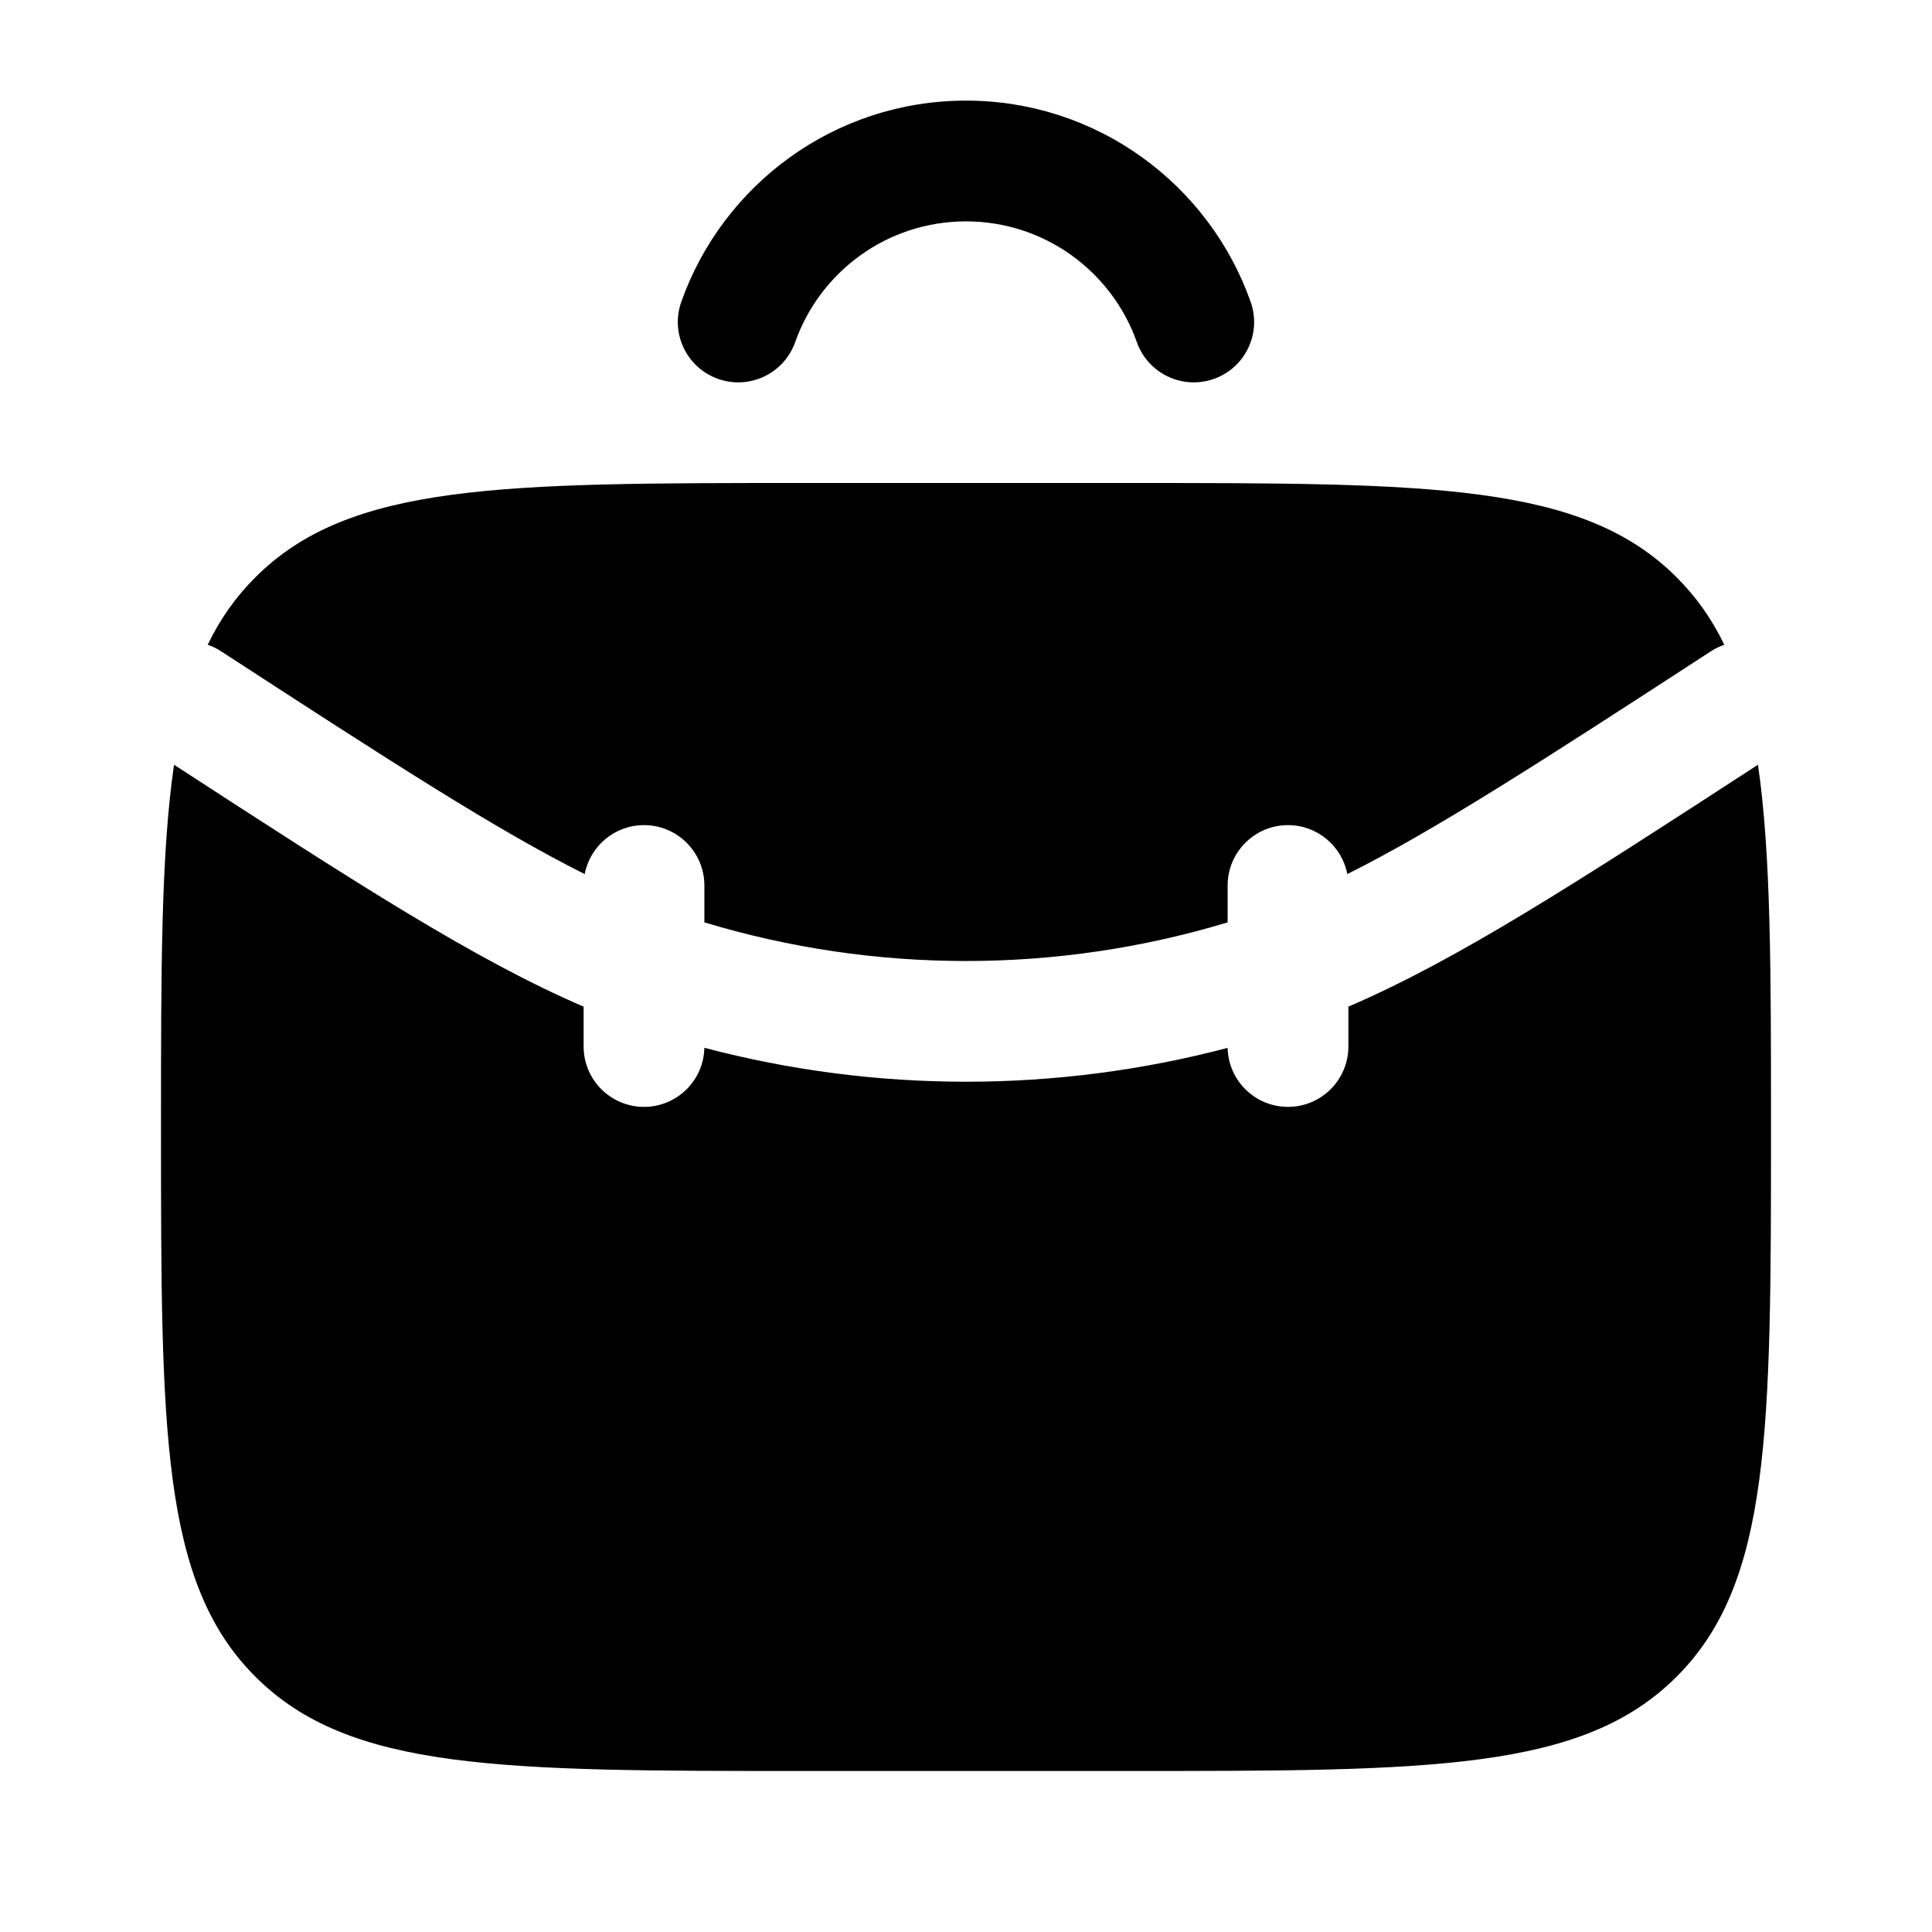 <svg width="24" height="24" viewBox="0 0 24 24" fill="currentColors" xmlns="http://www.w3.org/2000/svg">
<path d="M2.162 9.5C2 10.604 2 12.05 2 14C2 17.771 2 19.657 3.172 20.828C4.343 22 6.229 22 10 22H14C17.771 22 19.657 22 20.828 20.828C22 19.657 22 17.771 22 14C22 12.05 22 10.604 21.838 9.5C19.561 10.98 18.102 11.924 16.75 12.505V13C16.75 13.414 16.414 13.75 16 13.75C15.591 13.75 15.259 13.423 15.25 13.017C13.12 13.578 10.88 13.578 8.75 13.016C8.741 13.423 8.409 13.75 8 13.75C7.586 13.75 7.25 13.414 7.25 13V12.505C5.898 11.923 4.439 10.979 2.162 9.5Z" fill="currentColors"/>
<path d="M2.58 8.01C2.638 8.029 2.694 8.056 2.747 8.091C4.847 9.456 6.167 10.31 7.263 10.858C7.33 10.512 7.634 10.25 8 10.25C8.414 10.25 8.75 10.586 8.75 11V11.458C10.869 12.098 13.131 12.098 15.25 11.458V11C15.25 10.586 15.586 10.25 16 10.25C16.366 10.25 16.67 10.512 16.737 10.858C17.833 10.31 19.153 9.456 21.253 8.091C21.306 8.056 21.362 8.029 21.42 8.01C21.267 7.692 21.073 7.416 20.828 7.172C19.657 6 17.771 6 14 6H10C6.229 6 4.343 6 3.172 7.172C2.927 7.416 2.733 7.692 2.58 8.01Z" fill="currentColors"/>
<path fill-rule="evenodd" clip-rule="evenodd" d="M12 2.75C11.021 2.75 10.187 3.375 9.878 4.25C9.74 4.64 9.311 4.845 8.921 4.707C8.53 4.569 8.325 4.141 8.463 3.75C8.978 2.295 10.366 1.25 12 1.25C13.634 1.25 15.022 2.295 15.536 3.75C15.674 4.141 15.47 4.569 15.079 4.707C14.689 4.845 14.26 4.64 14.122 4.25C13.813 3.375 12.978 2.75 12 2.75Z" fill="currentColors"/>
</svg>
